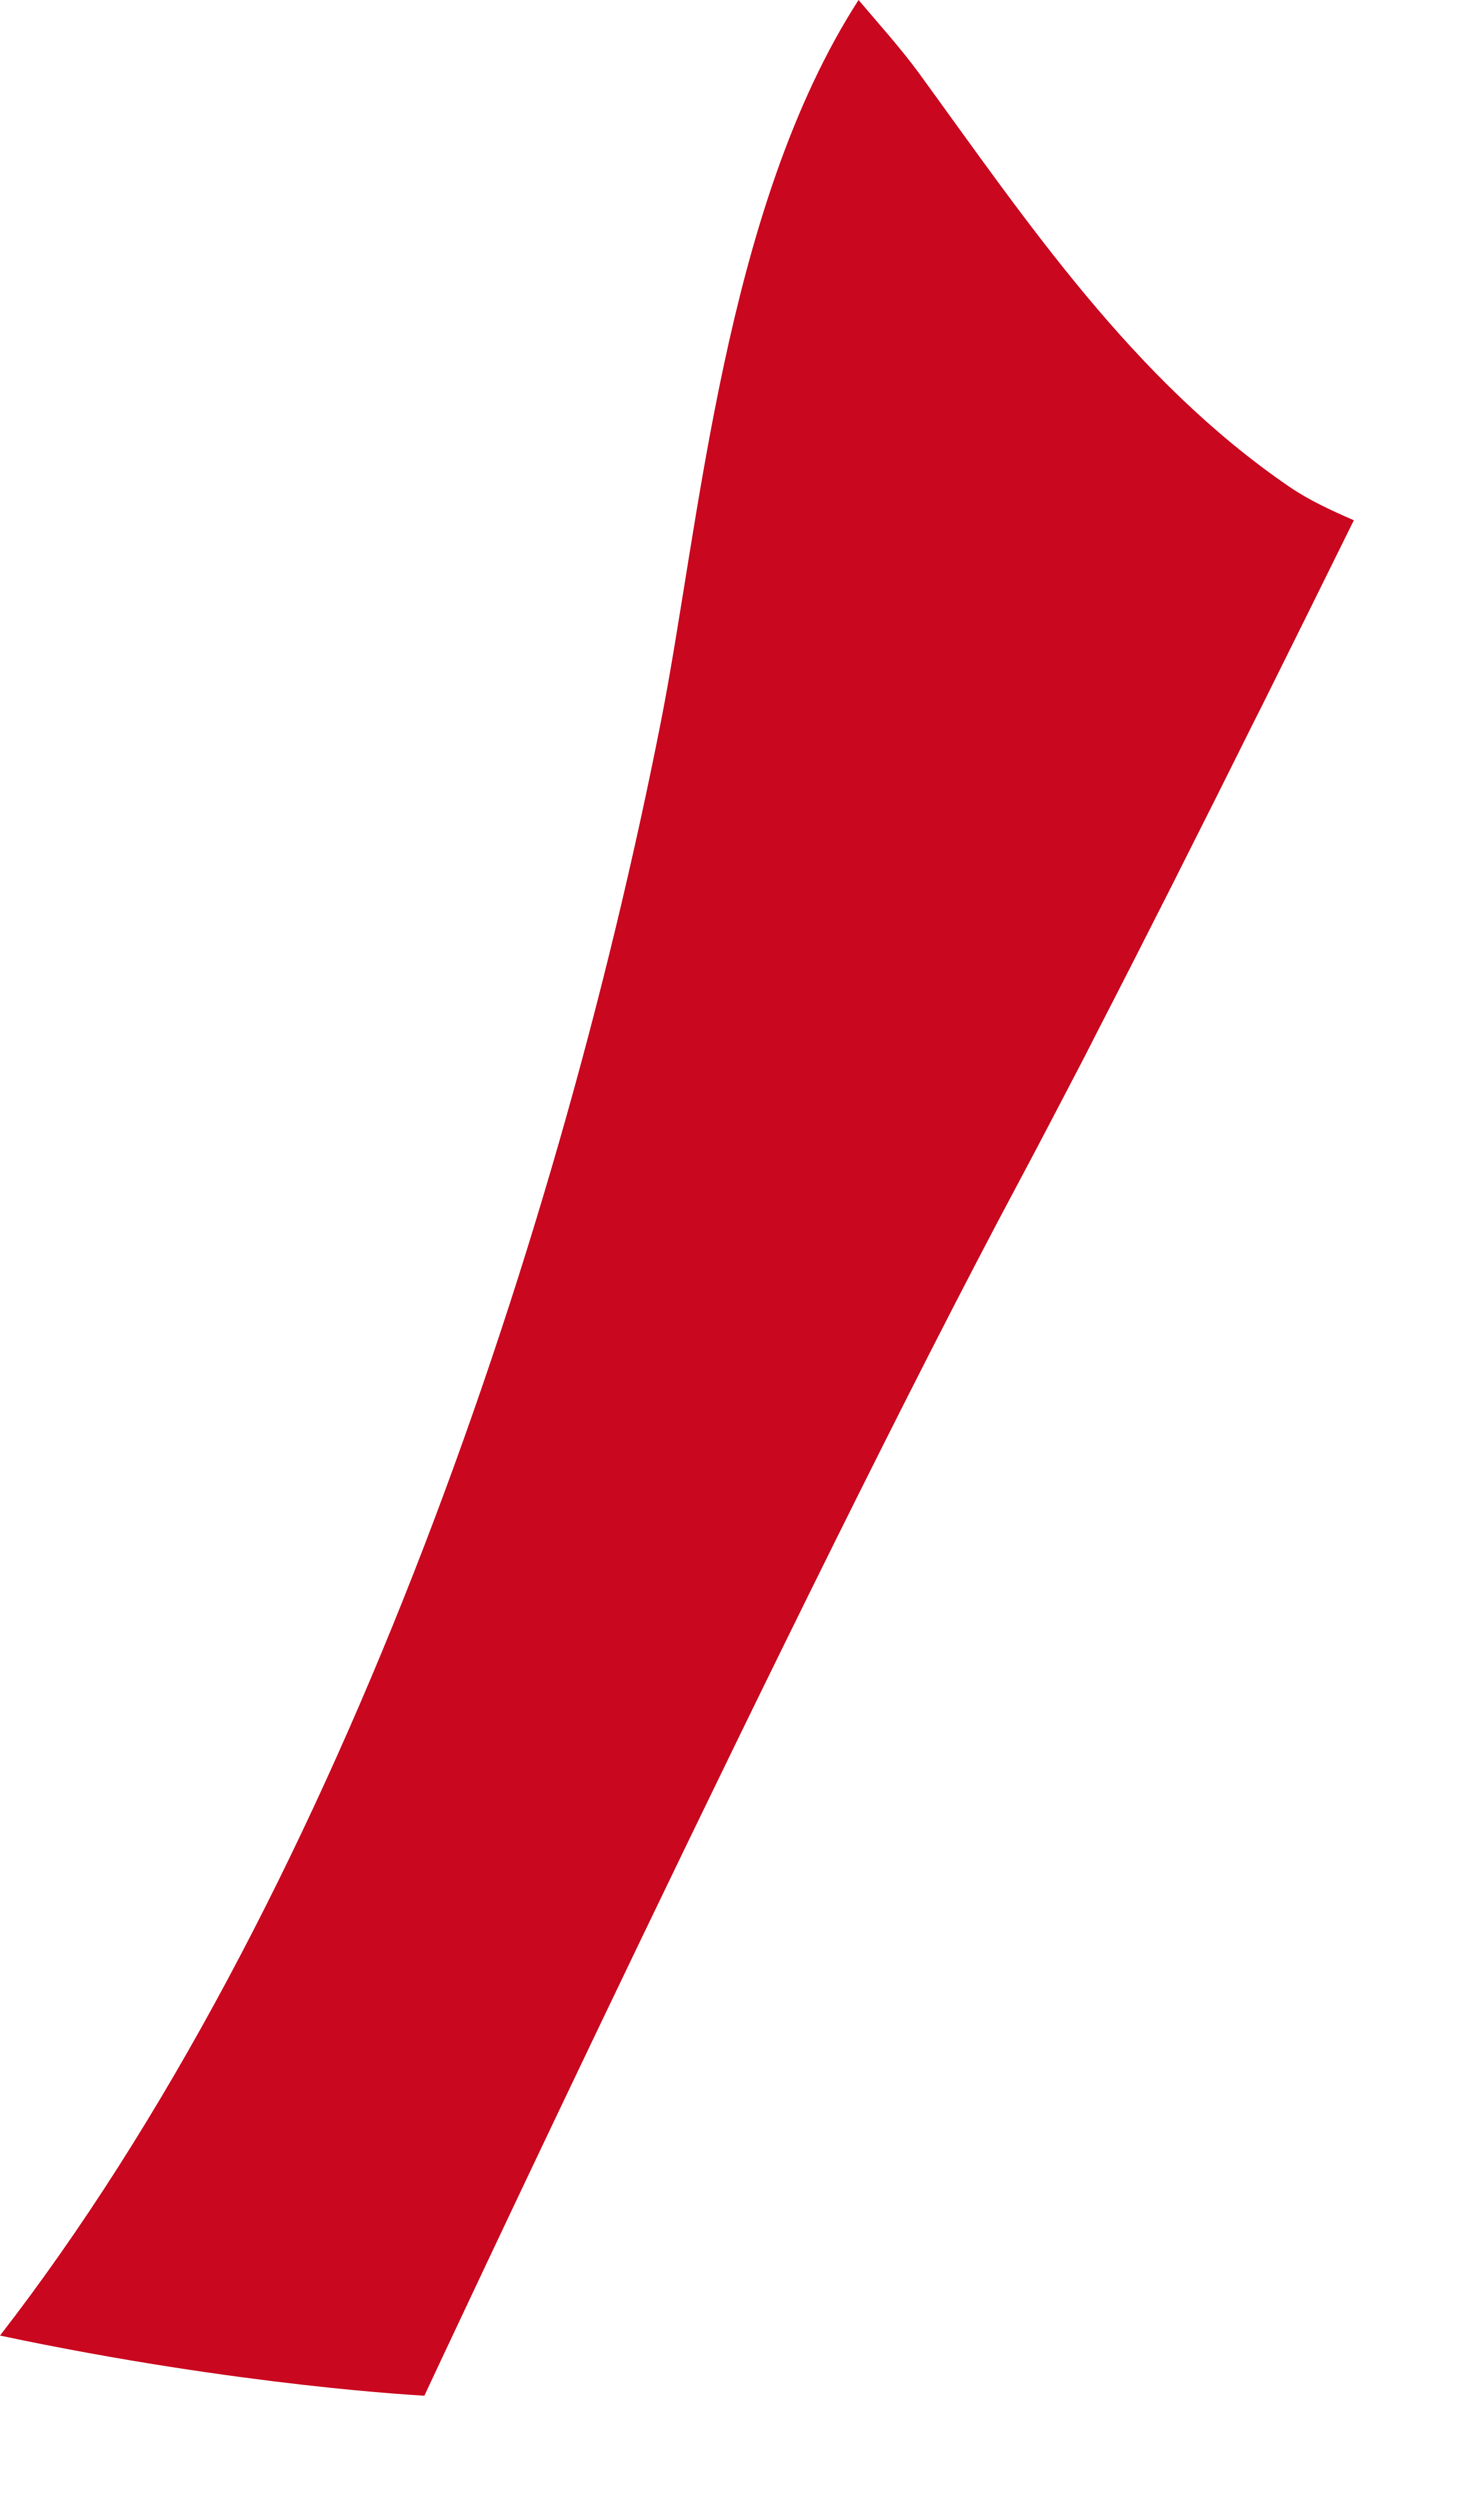 ﻿<?xml version="1.0" encoding="utf-8"?>
<svg version="1.1" xmlns:xlink="http://www.w3.org/1999/xlink" width="14px" height="24px" xmlns="http://www.w3.org/2000/svg">
  <g transform="matrix(1 0 0 1 -93 -37 )">
    <path d="M 10.532 9.914  C 10.754 9.484  10.987 9.026  11.233 8.54  C 11.263 8.483  11.292 8.422  11.322 8.363  C 11.555 7.902  11.797 7.419  12.041 6.928  C 12.083 6.846  12.123 6.765  12.164 6.683  C 12.436 6.135  12.713 5.578  12.987 5.021  C 12.987 5.021  13 4.995  13 4.995  C 12.787 4.902  12.572 4.804  12.383 4.675  C 10.877 3.644  9.863 2.13  8.818 0.694  C 8.641 0.454  8.439 0.23  8.244 0  C 6.951 2.006  6.718 5.043  6.347 6.924  C 5.322 12.129  3.162 18.343  0 22.423  C 2.314 22.913  4.075 23  4.075 23  C 4.075 23  7.702 15.236  9.785 11.344  C 9.969 11  10.179 10.596  10.403 10.167  C 10.445 10.084  10.489 10  10.532 9.914  Z " fill-rule="nonzero" fill="#c9071e" stroke="none" transform="matrix(1 0 0 1 93 37 )" />
  </g>
</svg>
